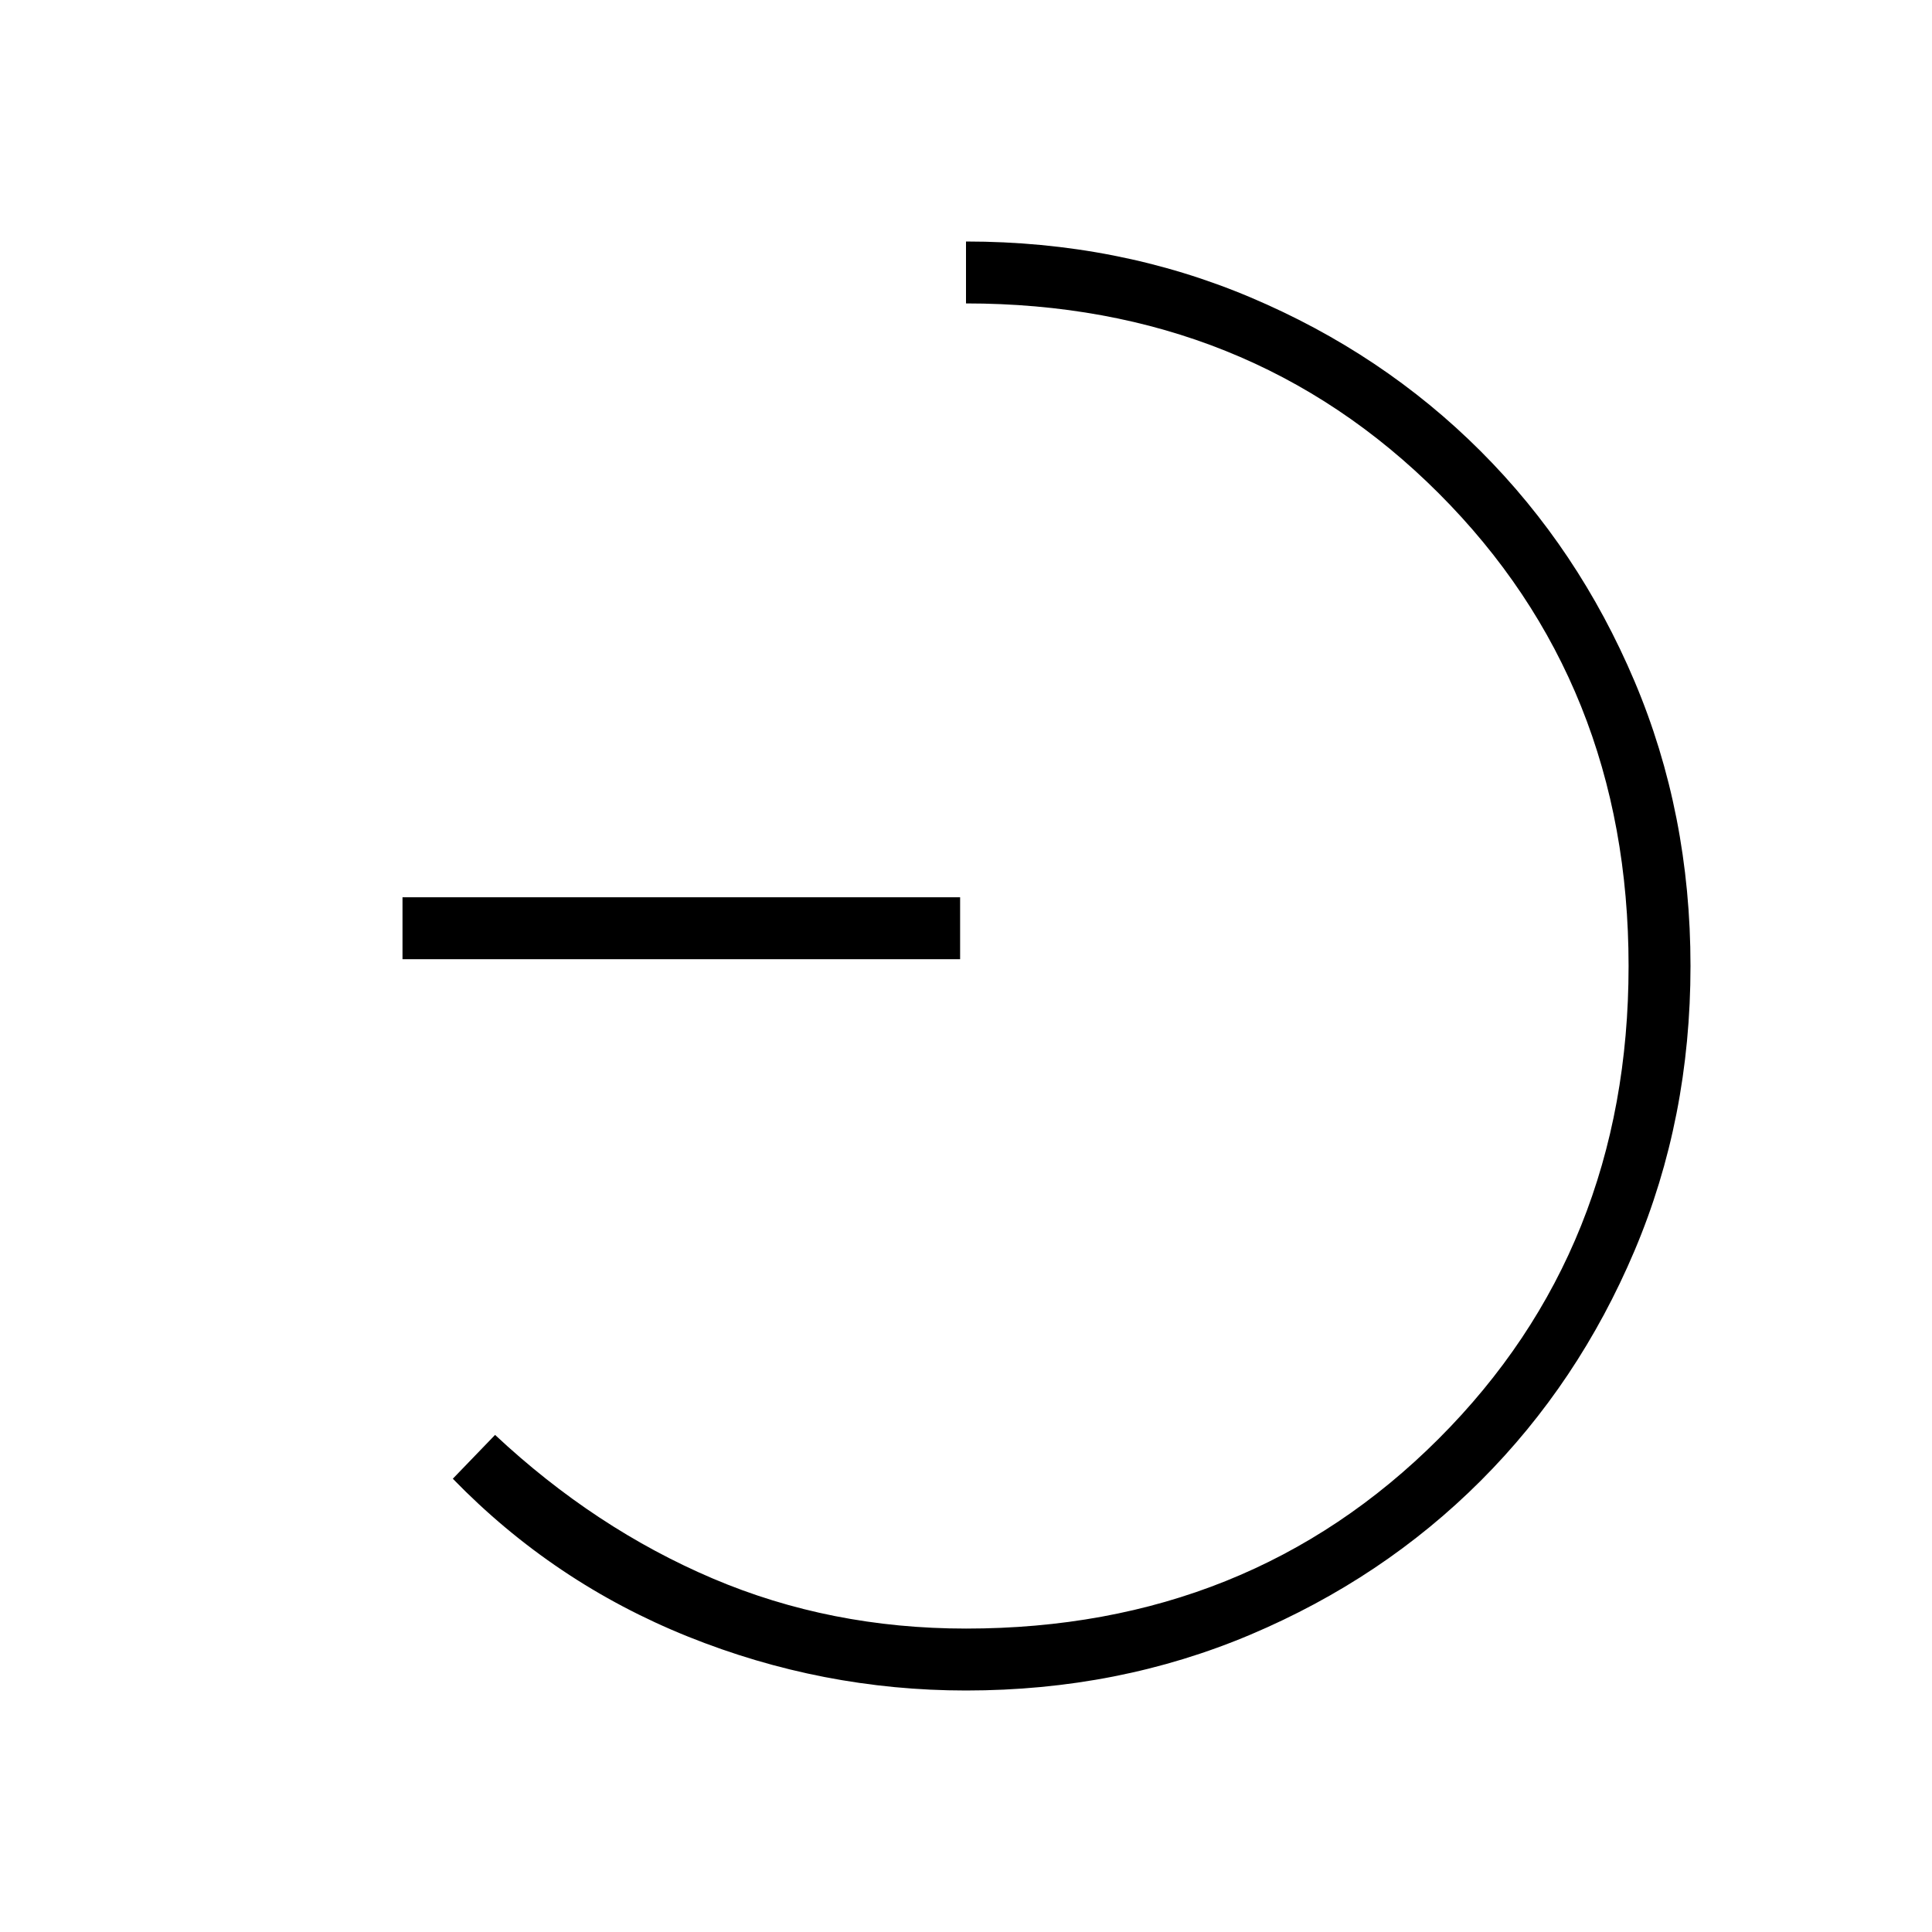 <svg xmlns="http://www.w3.org/2000/svg" width="48" height="48" viewBox="0 -960 960 960"><path d="M200-483.385v-30.769h277.077v30.769H200ZM480-120q-71.539 0-138.192-26.807Q275.154-173.615 225-225.231L246-247q49.692 46.462 108.154 71.346Q412.615-150.769 480-150.769q140.539 0 234.885-94.346T809.231-480q0-140.539-94.346-234.885T480-809.231V-840q75.769 0 141.462 27.807 65.692 27.808 114.307 76.424 48.616 48.615 76.424 114.307Q840-555.769 840-480q0 75.769-27.807 141.462-27.808 65.692-76.424 114.307-48.615 48.616-114.307 76.424Q555.769-120 480-120Z"/></svg>